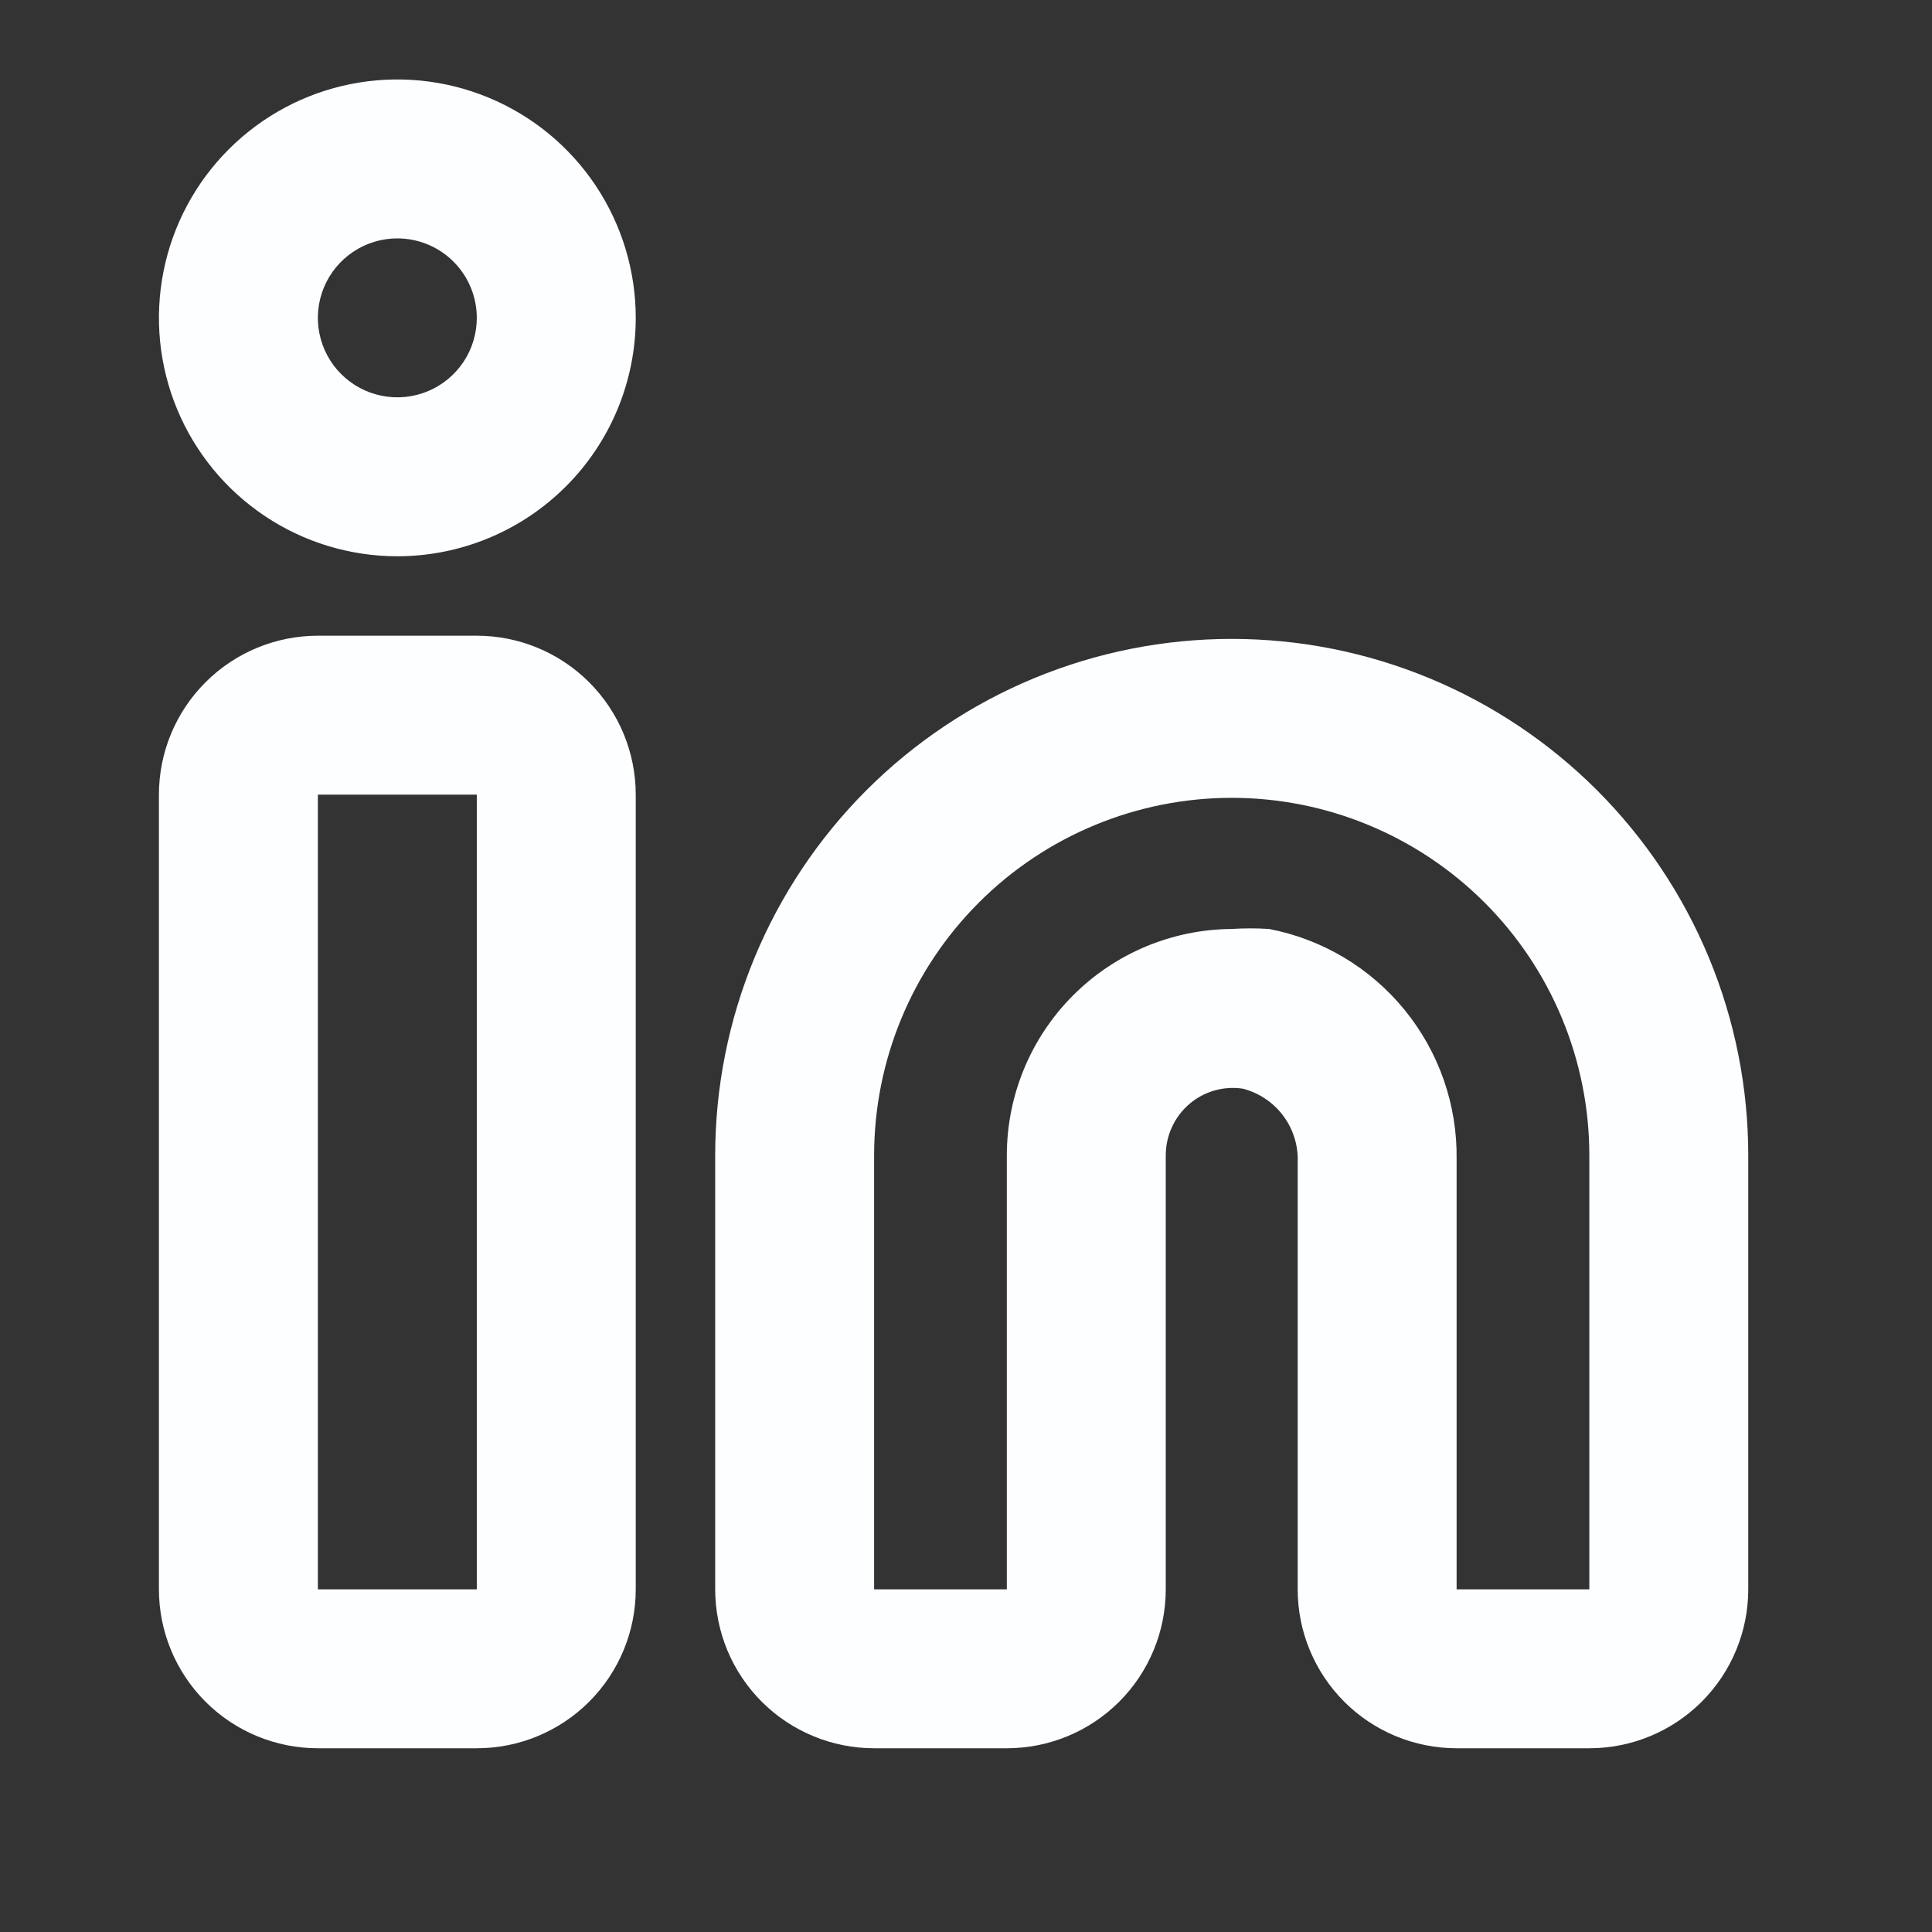 <svg width="66" height="66" viewBox="0 0 66 66" fill="none" xmlns="http://www.w3.org/2000/svg">
<rect x="0" y="0" width="66" height="66" fill="#333333" stroke="none"/>
<path d="M54.294 59.723H49.76C48.32 59.723 46.939 59.151 45.921 58.133C44.903 57.114 44.331 55.734 44.331 54.294V39.716C44.355 39.144 44.182 38.581 43.841 38.122C43.5 37.662 43.012 37.334 42.458 37.191C42.135 37.142 41.806 37.163 41.492 37.252C41.178 37.341 40.887 37.496 40.639 37.707C40.383 37.924 40.177 38.194 40.037 38.499C39.896 38.804 39.824 39.136 39.824 39.471V54.294C39.824 55.734 39.252 57.114 38.234 58.133C37.216 59.151 35.835 59.723 34.395 59.723H29.861C28.422 59.723 27.041 59.151 26.022 58.133C25.004 57.114 24.432 55.734 24.432 54.294V39.471C24.432 37.154 24.889 34.86 25.775 32.719C26.662 30.578 27.962 28.633 29.6 26.994C31.239 25.356 33.184 24.056 35.325 23.169C37.466 22.282 39.76 21.826 42.078 21.826C44.395 21.826 46.689 22.282 48.83 23.169C50.971 24.056 52.916 25.356 54.555 26.994C56.193 28.633 57.493 30.578 58.38 32.719C59.267 34.86 59.723 37.154 59.723 39.471V54.294C59.723 55.734 59.151 57.114 58.133 58.133C57.114 59.151 55.734 59.723 54.294 59.723ZM42.078 31.735C42.502 31.708 42.929 31.708 43.353 31.735C45.176 32.085 46.817 33.066 47.988 34.506C49.16 35.945 49.787 37.751 49.76 39.607V54.294H54.294V39.471C54.294 36.232 53.007 33.124 50.716 30.833C48.425 28.543 45.317 27.255 42.078 27.255C38.838 27.255 35.73 28.543 33.44 30.833C31.148 33.124 29.861 36.232 29.861 39.471V54.294H34.395V39.471C34.395 37.429 35.203 35.469 36.642 34.02C38.081 32.57 40.035 31.749 42.078 31.735V31.735Z" fill="#FDFEFF"/>
<path d="M16.288 59.723H10.859C9.419 59.723 8.038 59.151 7.02 58.133C6.001 57.114 5.429 55.733 5.429 54.294V27.147C5.429 25.707 6.001 24.326 7.02 23.308C8.038 22.29 9.419 21.717 10.859 21.717H16.288C17.728 21.717 19.109 22.29 20.127 23.308C21.145 24.326 21.718 25.707 21.718 27.147V54.294C21.718 55.733 21.145 57.114 20.127 58.133C19.109 59.151 17.728 59.723 16.288 59.723ZM10.859 27.147V54.294H16.288V27.147H10.859Z" fill="#FDFEFF"/>
<path d="M13.573 19.003C11.963 19.003 10.388 18.525 9.049 17.63C7.71 16.735 6.666 15.463 6.049 13.975C5.433 12.487 5.272 10.85 5.586 9.27C5.9 7.69 6.676 6.239 7.815 5.1C8.954 3.961 10.405 3.185 11.985 2.871C13.565 2.557 15.202 2.718 16.69 3.335C18.178 3.951 19.45 4.995 20.345 6.334C21.24 7.673 21.718 9.248 21.718 10.859C21.718 13.019 20.86 15.09 19.332 16.617C17.805 18.145 15.733 19.003 13.573 19.003V19.003ZM13.573 8.144C13.037 8.144 12.512 8.303 12.065 8.602C11.619 8.9 11.271 9.324 11.065 9.82C10.86 10.316 10.806 10.862 10.911 11.388C11.016 11.915 11.274 12.399 11.654 12.778C12.034 13.158 12.517 13.416 13.044 13.521C13.57 13.626 14.116 13.572 14.612 13.367C15.108 13.161 15.532 12.813 15.831 12.367C16.129 11.921 16.288 11.396 16.288 10.859C16.288 10.139 16.002 9.448 15.493 8.939C14.984 8.43 14.293 8.144 13.573 8.144V8.144Z" fill="#FDFEFF"/>
</svg>
